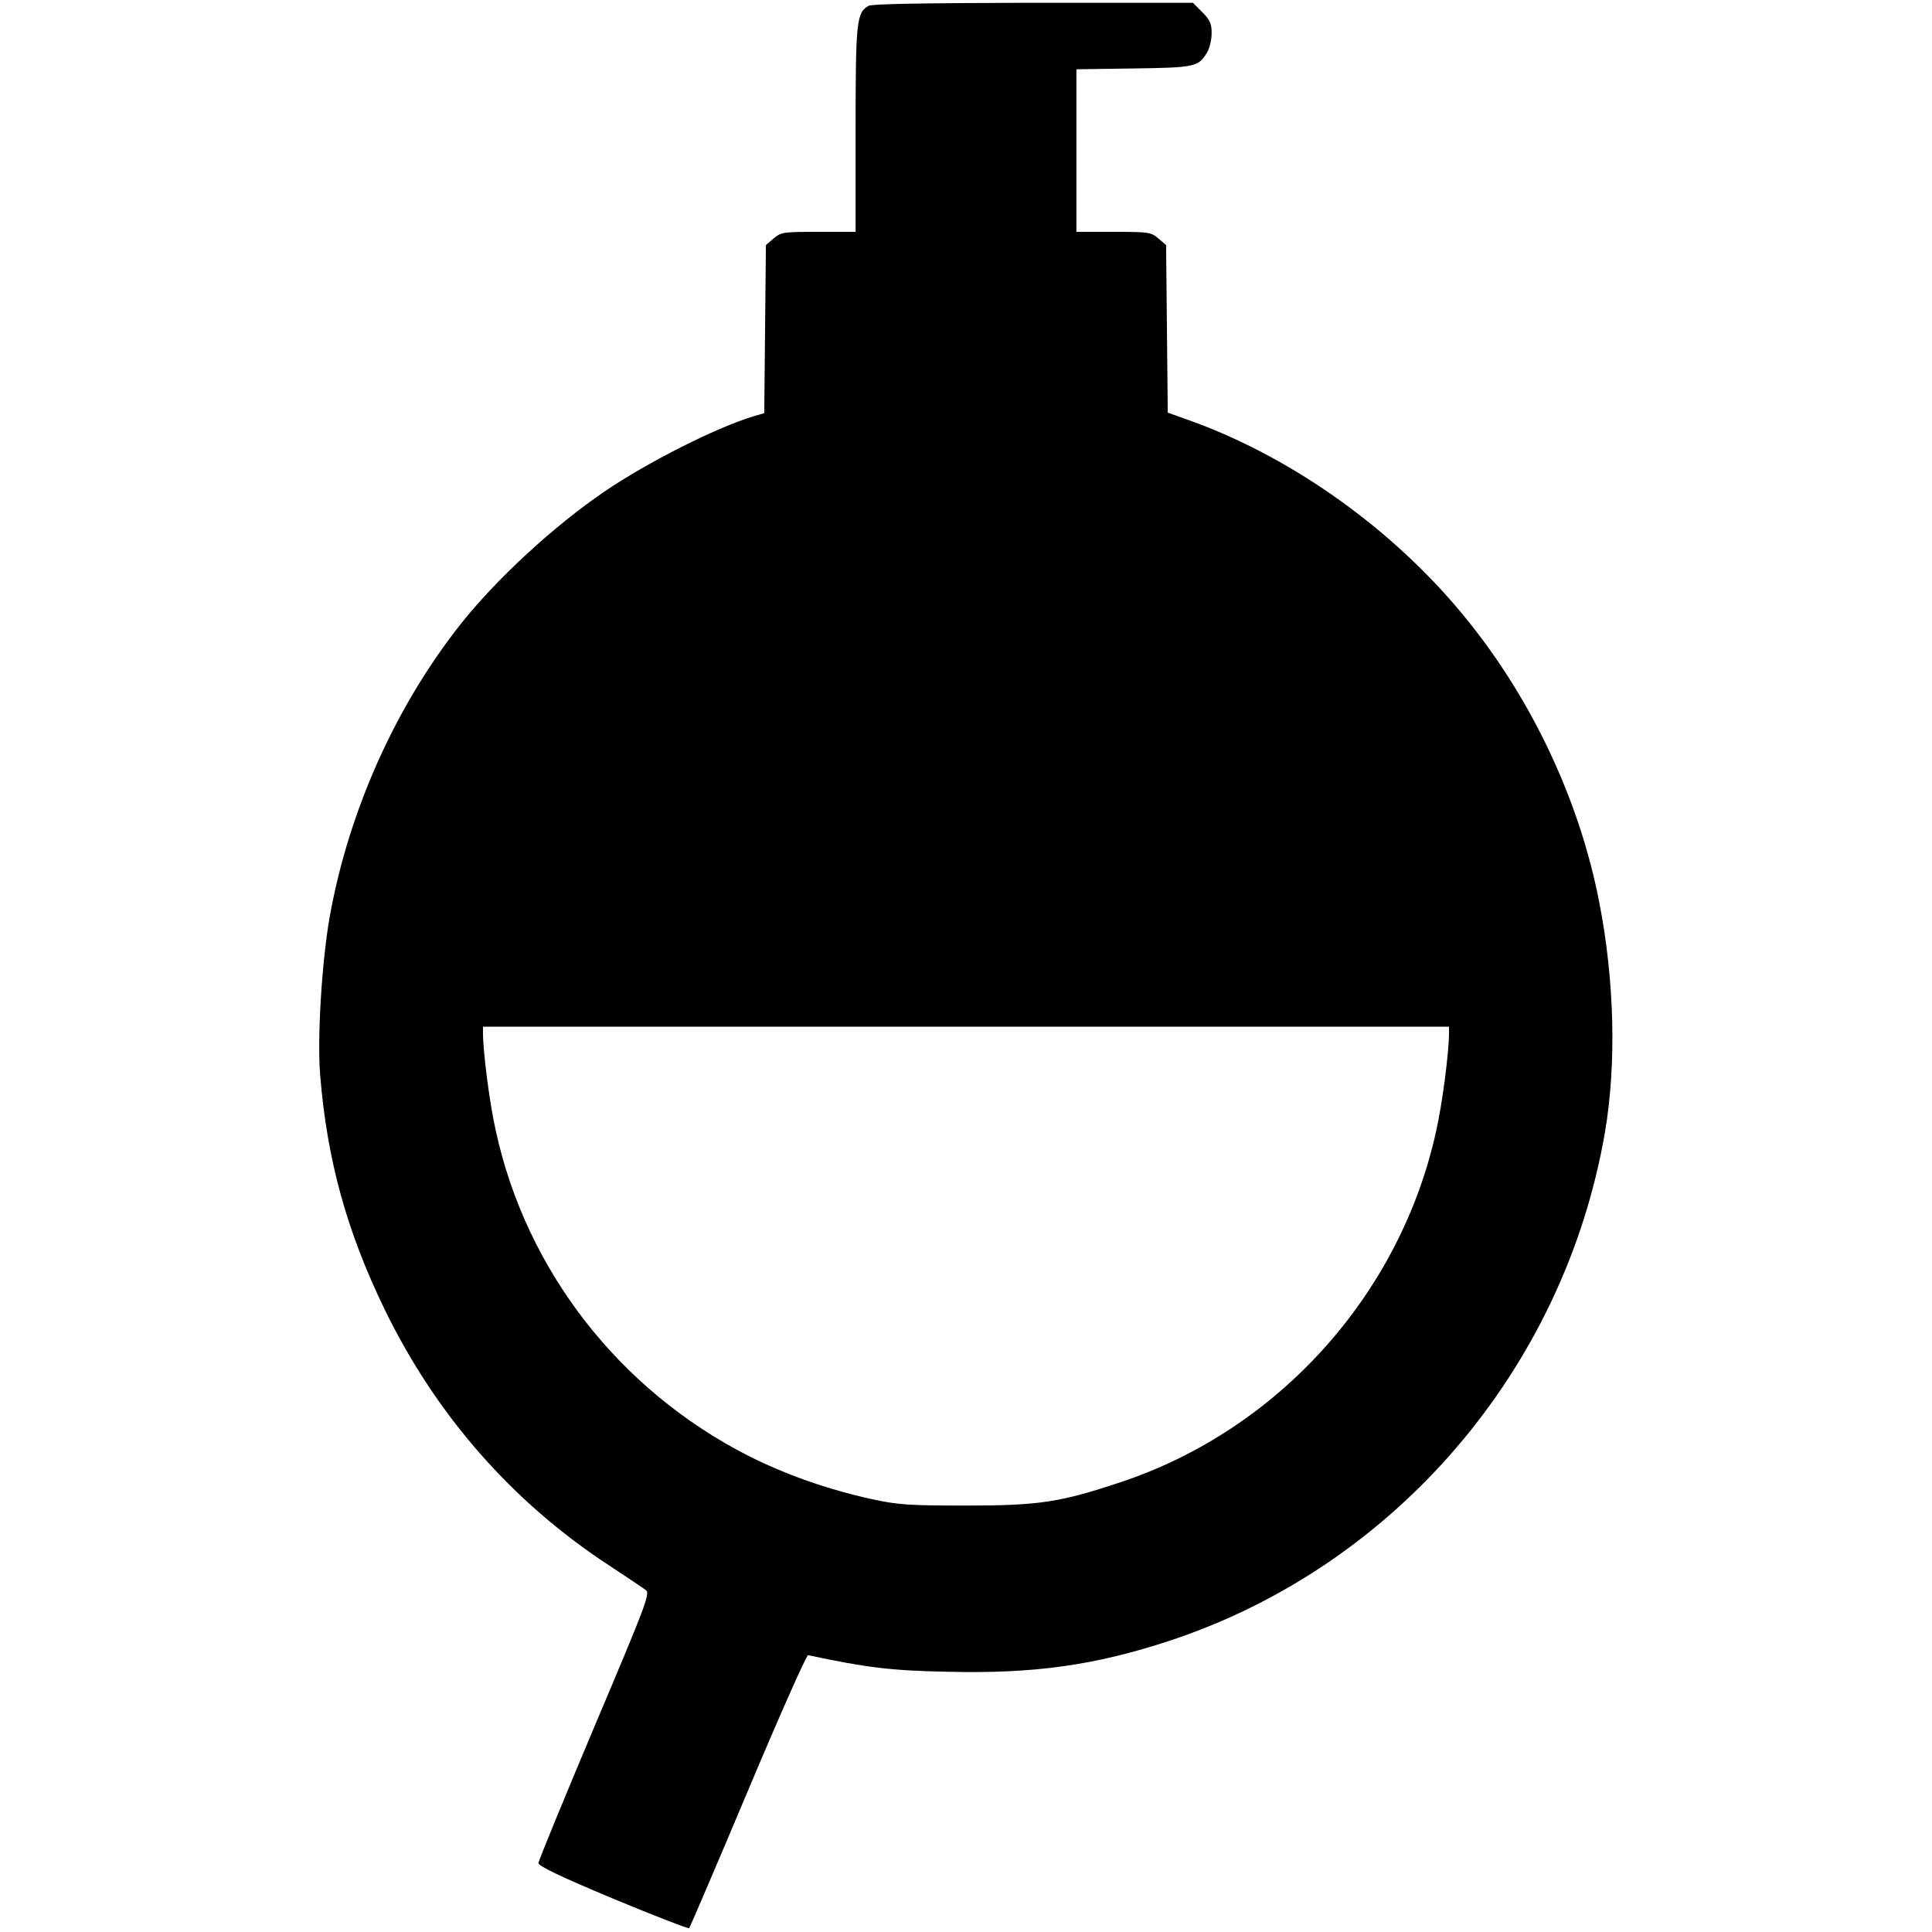 <?xml version="1.0" standalone="no"?>
<!DOCTYPE svg PUBLIC "-//W3C//DTD SVG 20010904//EN"
 "http://www.w3.org/TR/2001/REC-SVG-20010904/DTD/svg10.dtd">
<svg version="1.0" xmlns="http://www.w3.org/2000/svg"
 width="700pt" height="700pt" viewBox="0 0 700 700"
 preserveAspectRatio="xMidYMid meet">
<g transform="translate(0,700) scale(0.1,-0.1)"
fill="#000000" stroke="none">
<path d="M3147 6979 c-44 -25 -47 -58 -47 -449 l0 -370 -134 0 c-128 0 -136
-1 -163 -24 l-28 -24 -3 -305 -3 -304 -41 -12 c-133 -40 -384 -167 -538 -272
-183 -125 -385 -311 -516 -474 -239 -300 -411 -682 -480 -1070 -28 -161 -45
-435 -34 -570 25 -309 97 -568 234 -850 186 -382 461 -696 810 -925 67 -44
128 -85 137 -92 15 -12 -5 -63 -187 -493 -111 -264 -203 -487 -203 -495 -1
-11 81 -50 270 -129 149 -62 273 -110 276 -107 3 3 99 227 213 498 114 271
212 492 218 491 211 -45 299 -56 503 -60 315 -8 536 23 809 113 817 271 1427
984 1575 1841 42 247 35 551 -21 836 -71 365 -241 728 -479 1022 -256 318
-623 582 -992 717 l-92 33 -3 303 -3 304 -28 24 c-27 23 -35 24 -163 24 l-134
0 0 294 0 295 208 3 c223 3 235 6 266 59 9 15 16 46 16 69 0 34 -6 48 -34 76
l-34 34 -579 0 c-392 -1 -584 -4 -596 -11z m2103 -3722 c0 -69 -24 -256 -47
-357 -130 -590 -571 -1080 -1142 -1270 -219 -73 -295 -85 -561 -85 -208 0
-247 3 -340 23 -163 36 -313 89 -450 158 -466 238 -802 669 -913 1174 -23 101
-47 288 -47 357 l0 23 1750 0 1750 0 0 -23z"/>
</g>
</svg>
